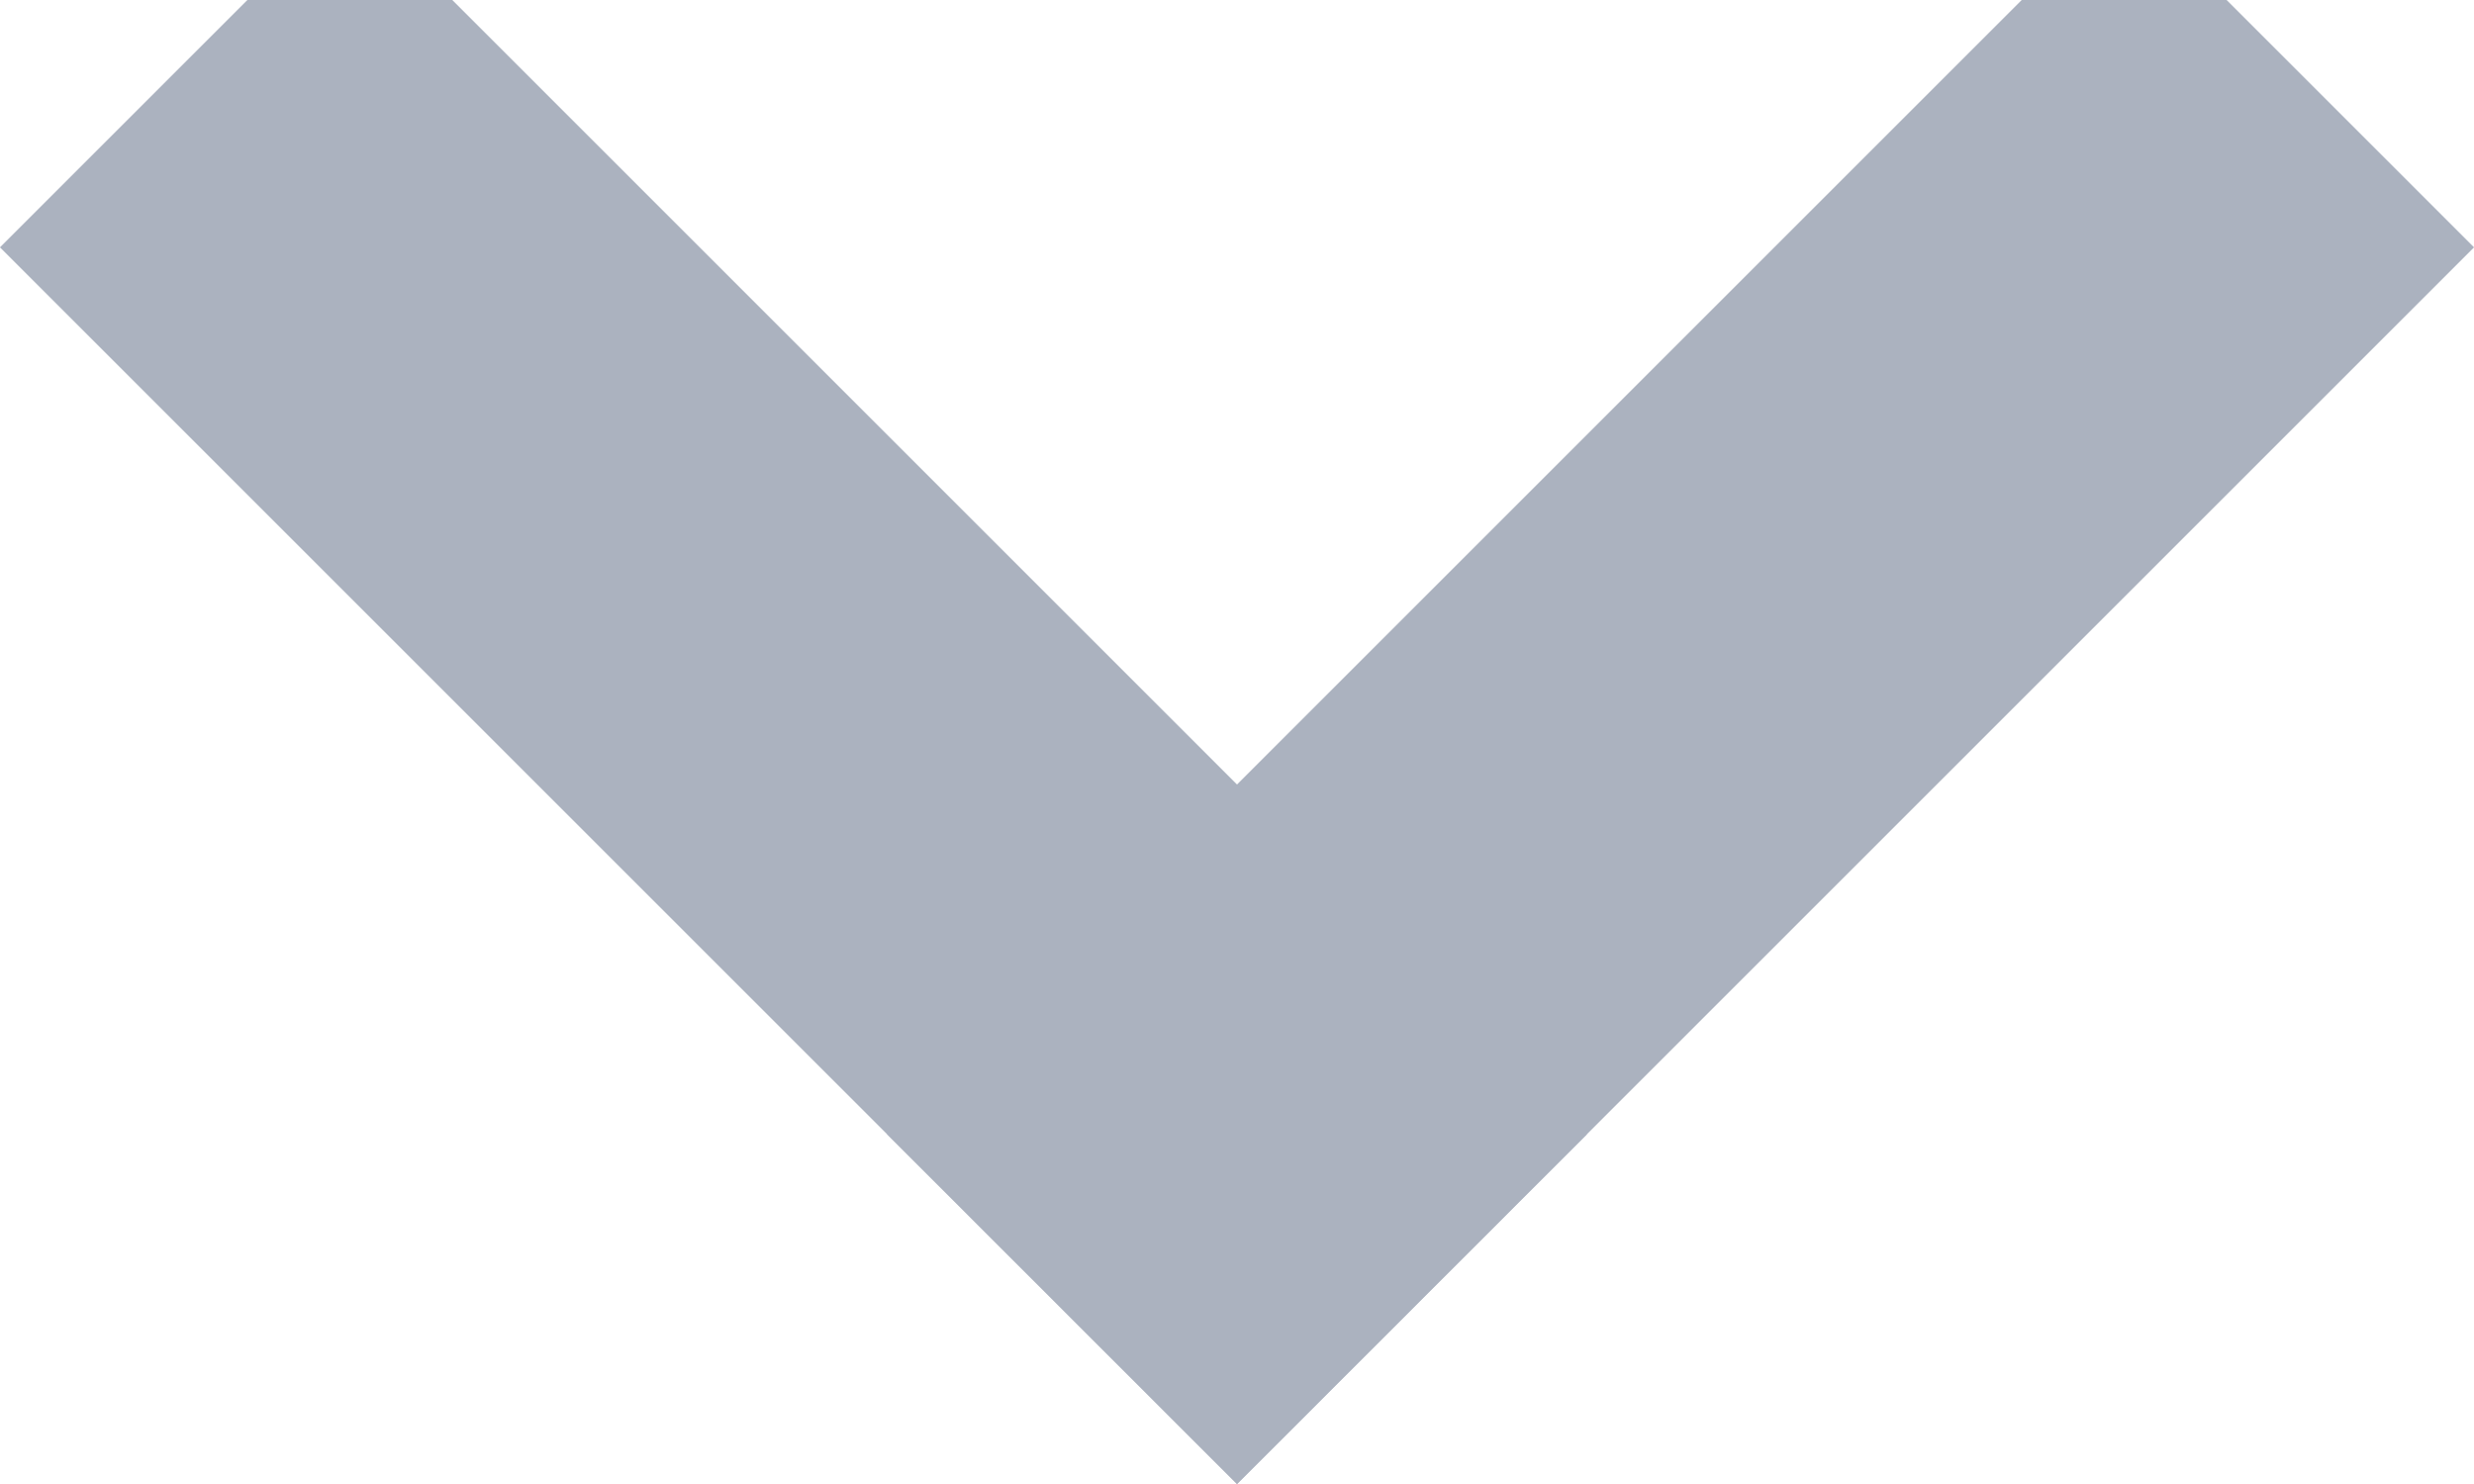 <svg width="10" height="6" viewBox="0 0 10 6" fill="none" xmlns="http://www.w3.org/2000/svg" xmlns:xlink="http://www.w3.org/1999/xlink">
	<desc>
			Created with Pixso.
	</desc>
	<defs/>
	<line id="Line 14" x1="0.707" y1="0.293" x2="5.707" y2="5.293" stroke="#ABB2BF" stroke-opacity="1" stroke-width="2"/>
	<line id="Line 15" x1="4.293" y1="5.293" x2="9.293" y2="0.293" stroke="#ABB2BF" stroke-opacity="1" stroke-width="2"/>
</svg>
